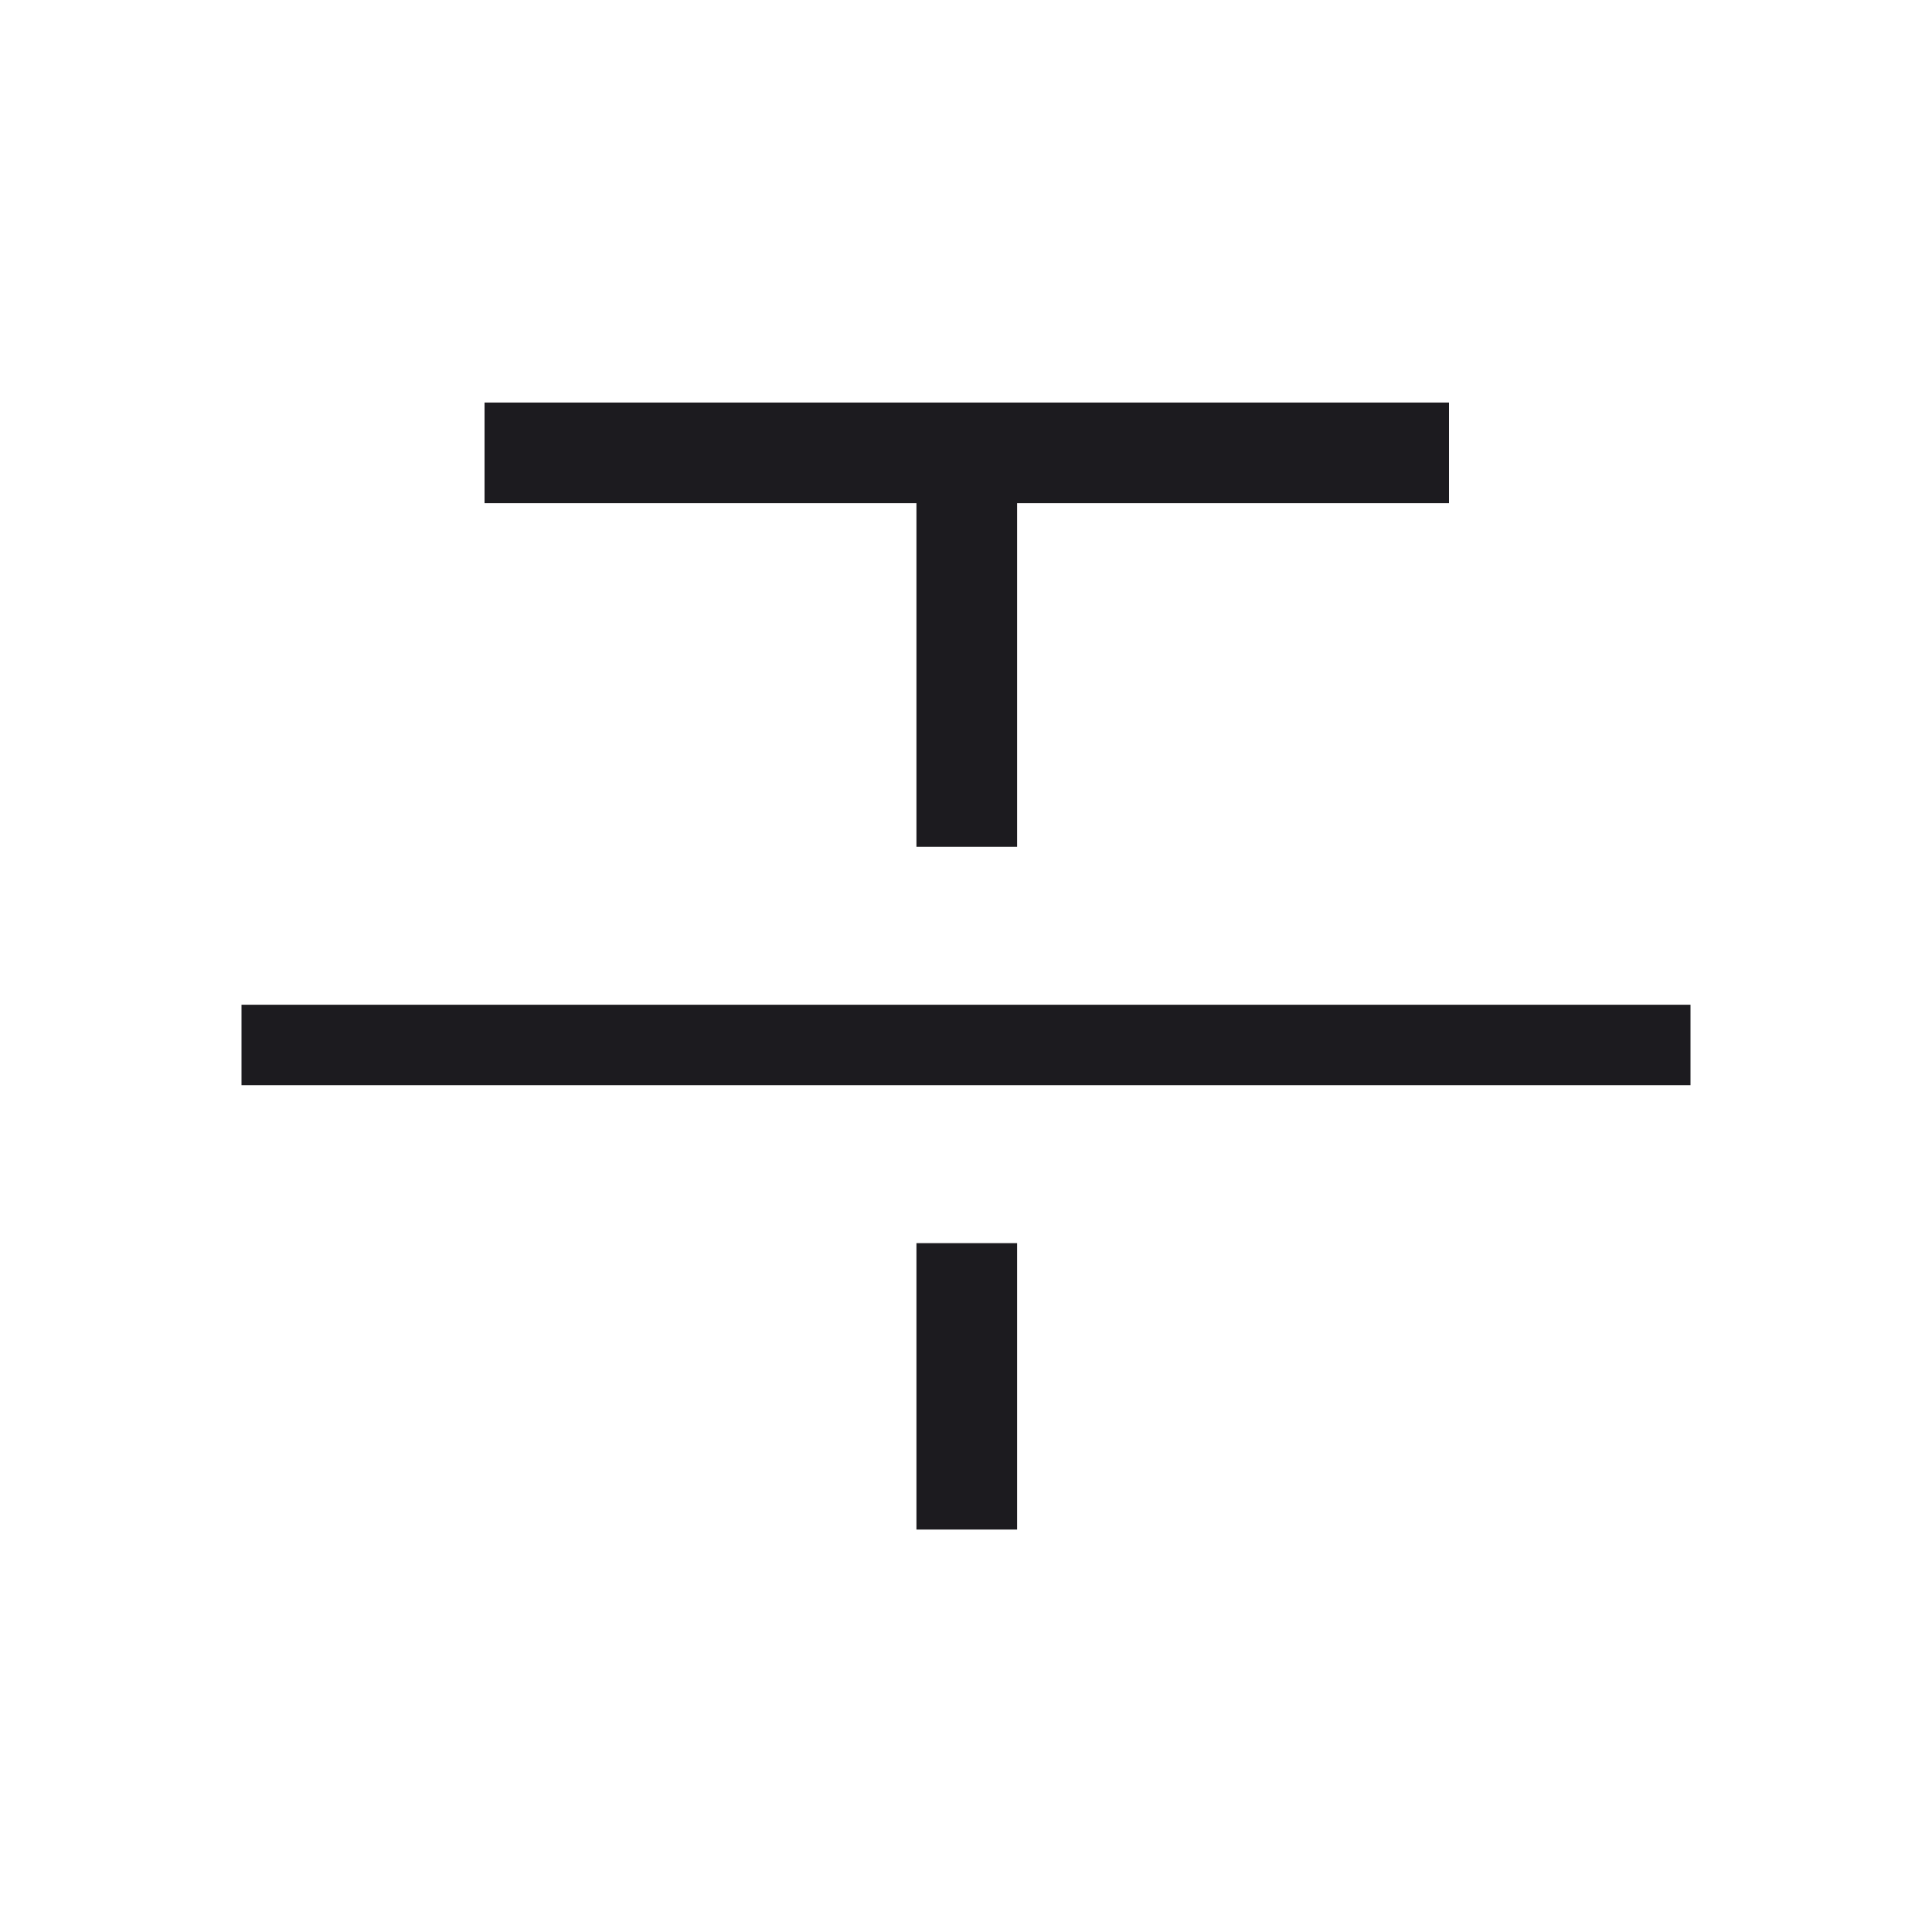 <svg width="20" height="20" viewBox="0 0 20 20" fill="none" xmlns="http://www.w3.org/2000/svg">
<mask id="mask0_82_394" style="mask-type:alpha" maskUnits="userSpaceOnUse" x="0" y="0" width="20" height="20">
<rect width="20" height="20" fill="#D9D9D9"/>
</mask>
<g mask="url(#mask0_82_394)">
<path d="M2.5 11.234V10.401H17.5V11.234H2.5ZM9.487 8.766V5.209H5.016V4.167H15V5.209H10.529V8.766H9.487ZM9.487 15.834V12.869H10.529V15.834H9.487Z" fill="#1C1B1F"/>
</g>
</svg>

